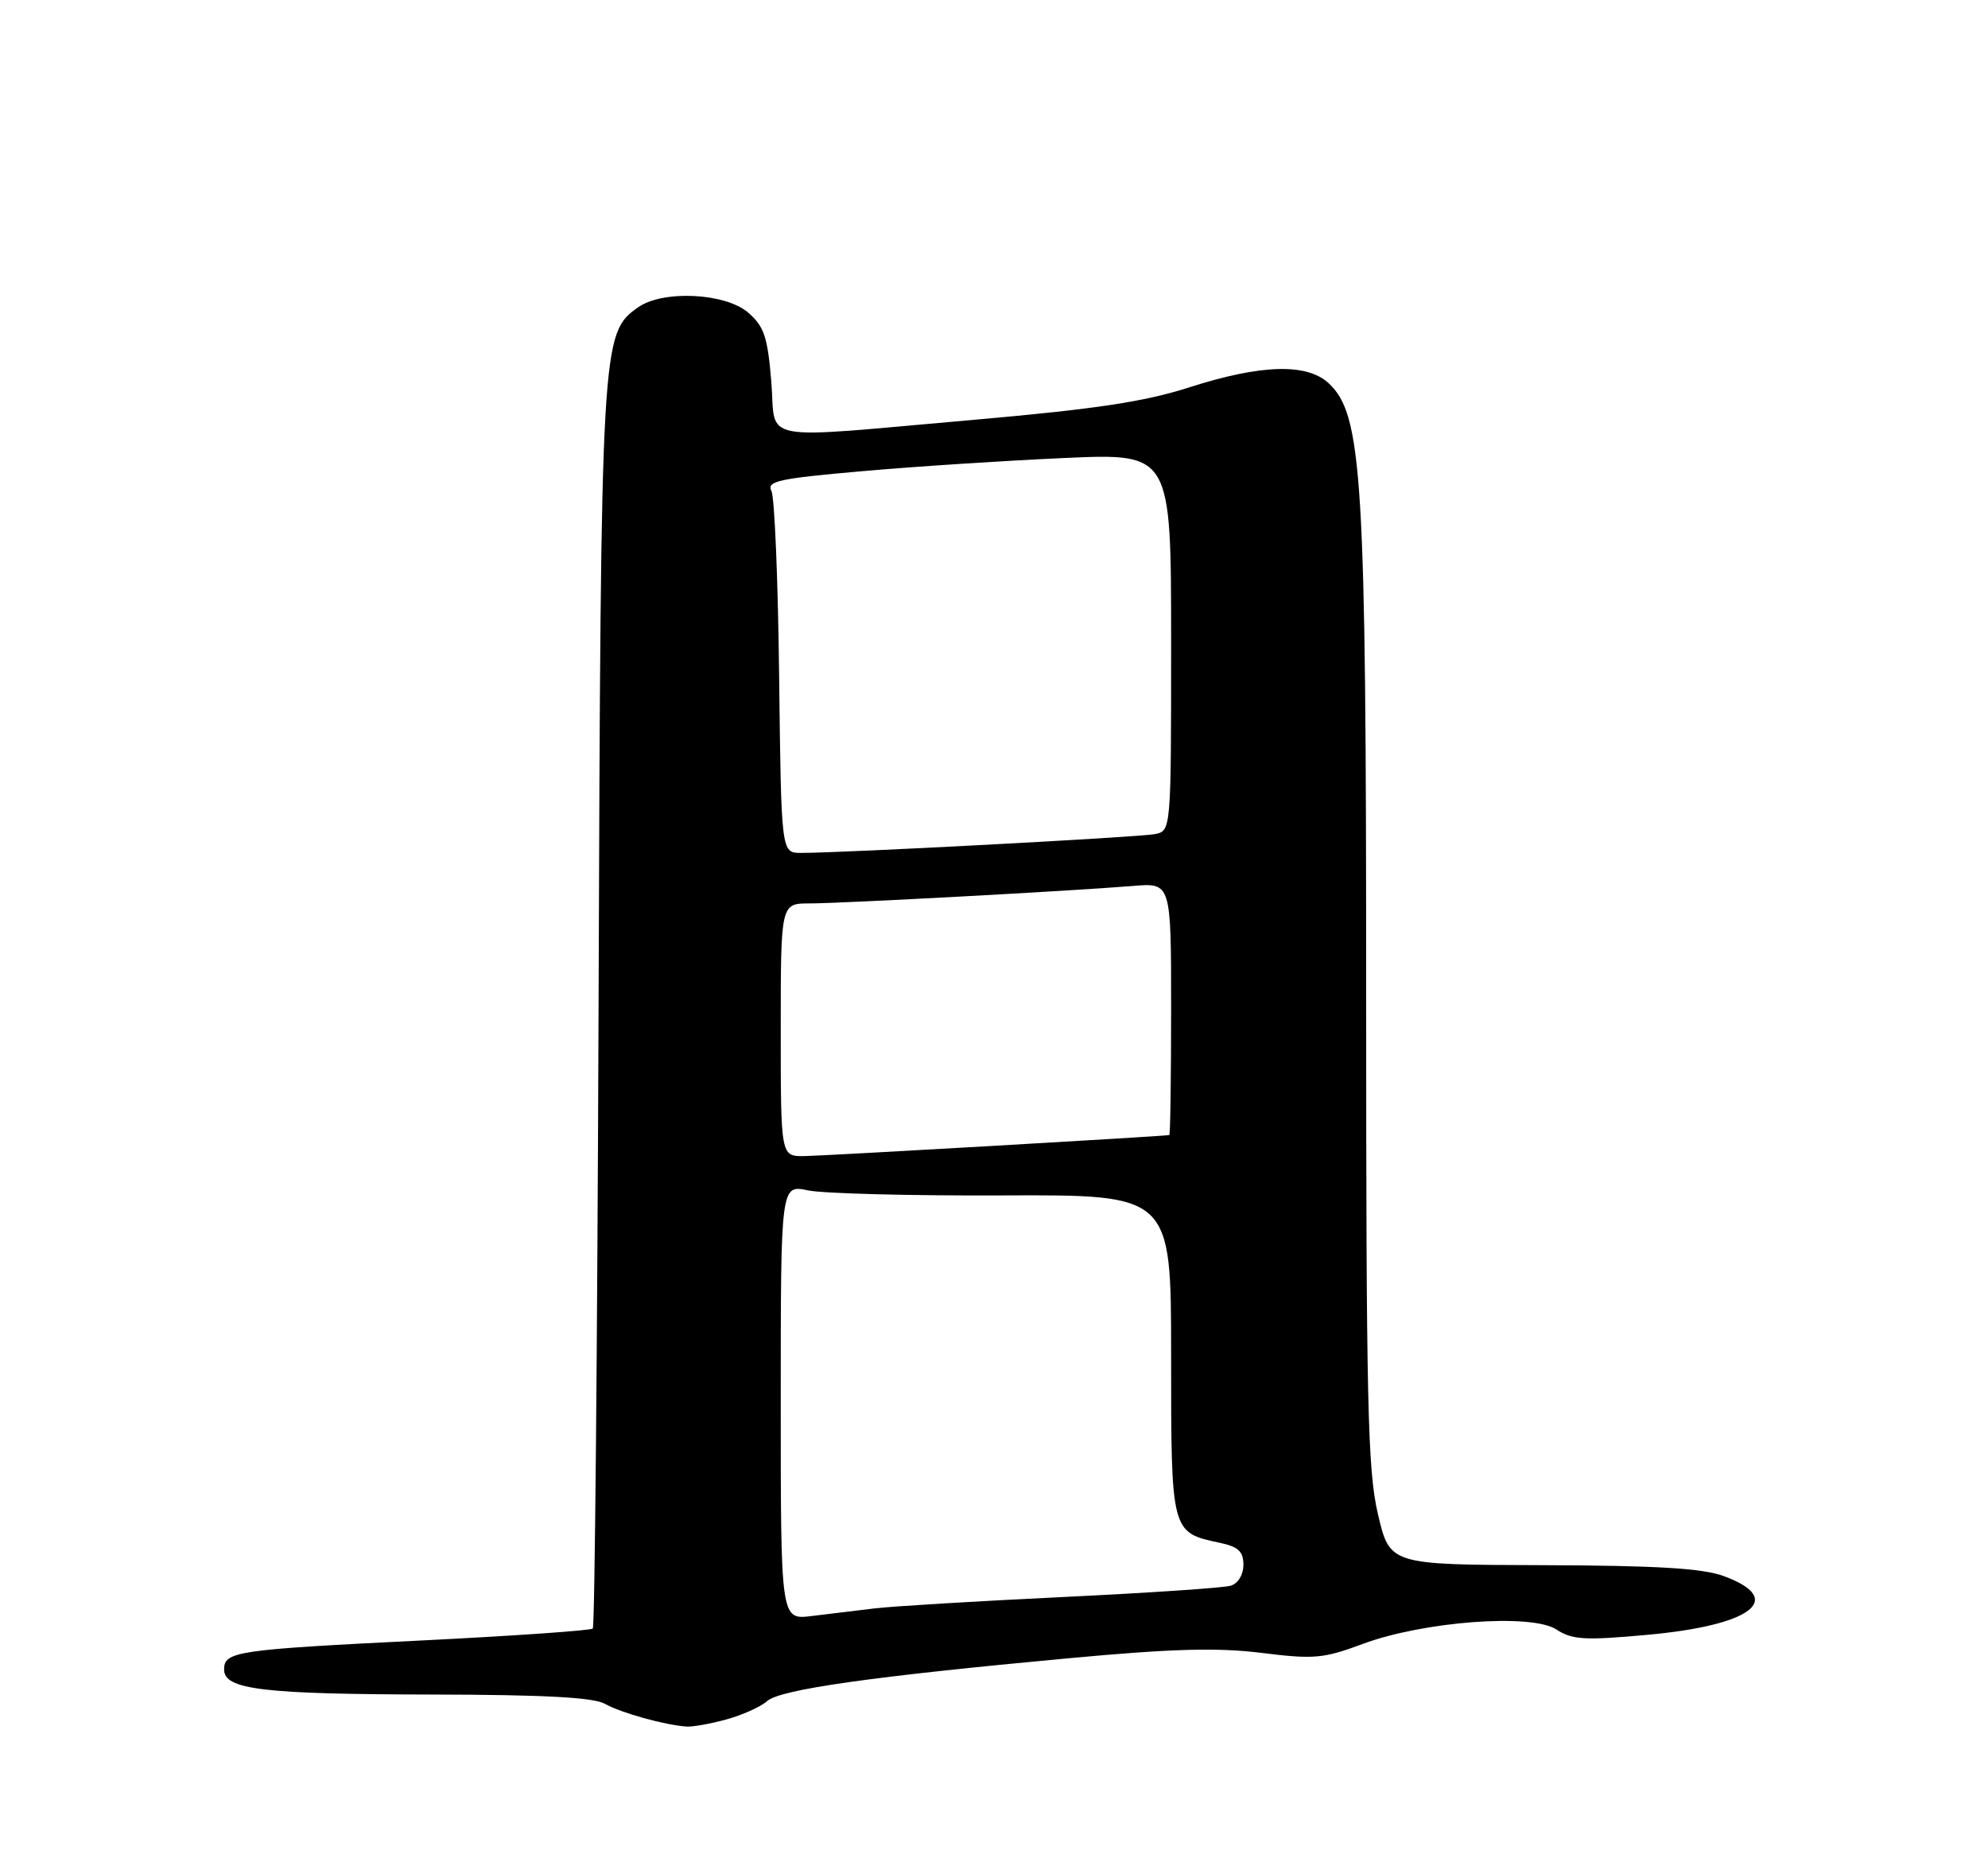 <?xml version="1.0" encoding="UTF-8" standalone="no"?>
<!DOCTYPE svg PUBLIC "-//W3C//DTD SVG 1.1//EN" "http://www.w3.org/Graphics/SVG/1.1/DTD/svg11.dtd" >
<svg xmlns="http://www.w3.org/2000/svg" xmlns:xlink="http://www.w3.org/1999/xlink" version="1.1" viewBox="0 0 275 256">
 <g >
 <path fill="currentColor"
d=" M 100.50 237.90 C 102.70 237.29 105.23 236.16 106.11 235.37 C 107.93 233.75 120.59 231.96 148.03 229.42 C 162.23 228.11 168.41 227.94 174.53 228.70 C 181.75 229.60 183.06 229.49 188.50 227.46 C 196.93 224.33 211.86 223.21 215.30 225.46 C 217.48 226.89 219.19 226.99 227.86 226.20 C 242.36 224.89 247.10 221.24 238.42 218.06 C 235.50 216.99 229.12 216.61 213.37 216.56 C 192.25 216.50 192.25 216.50 190.61 209.50 C 189.18 203.40 188.98 194.19 188.98 137.50 C 188.99 65.94 188.46 57.37 183.80 53.03 C 180.79 50.22 174.41 50.41 164.50 53.60 C 158.33 55.58 151.58 56.60 135.00 58.06 C 104.13 60.76 107.40 61.37 106.69 52.75 C 106.18 46.59 105.70 45.16 103.49 43.25 C 100.35 40.53 91.72 40.11 88.30 42.50 C 83.17 46.10 83.12 46.88 82.80 139.17 C 82.63 186.28 82.28 225.06 82.00 225.33 C 81.72 225.60 71.15 226.34 58.50 226.97 C 32.63 228.25 31.00 228.49 31.00 231.00 C 31.00 233.78 36.34 234.42 60.00 234.46 C 75.33 234.49 82.13 234.86 83.69 235.75 C 85.84 236.98 92.05 238.71 95.00 238.89 C 95.83 238.95 98.30 238.50 100.50 237.90 Z  M 108.00 194.02 C 108.00 163.91 108.00 163.91 111.75 164.70 C 113.81 165.14 125.96 165.46 138.75 165.40 C 162.00 165.30 162.00 165.30 162.00 187.50 C 162.00 212.10 161.98 212.03 168.75 213.47 C 171.30 214.01 172.00 214.67 172.00 216.51 C 172.00 217.88 171.27 219.09 170.25 219.40 C 169.29 219.70 158.82 220.40 147.00 220.97 C 135.18 221.54 123.47 222.24 121.00 222.54 C 118.53 222.83 114.59 223.31 112.25 223.60 C 108.00 224.12 108.00 224.12 108.00 194.02 Z  M 108.00 142.50 C 108.00 125.00 108.00 125.00 111.97 125.00 C 116.37 125.00 148.54 123.26 156.75 122.58 C 162.00 122.14 162.00 122.14 162.00 139.57 C 162.00 149.16 161.89 157.02 161.75 157.05 C 160.93 157.22 113.92 159.93 111.25 159.96 C 108.00 160.00 108.00 160.00 108.00 142.50 Z  M 107.78 93.75 C 107.63 80.41 107.15 68.79 106.71 67.93 C 106.03 66.57 107.70 66.21 119.21 65.20 C 126.52 64.55 139.14 63.73 147.25 63.37 C 162.00 62.71 162.00 62.71 162.00 88.84 C 162.00 114.96 162.00 114.96 159.75 115.41 C 157.58 115.84 116.30 118.03 110.78 118.01 C 108.07 118.00 108.07 118.00 107.78 93.75 Z "/>
</g>
</svg>